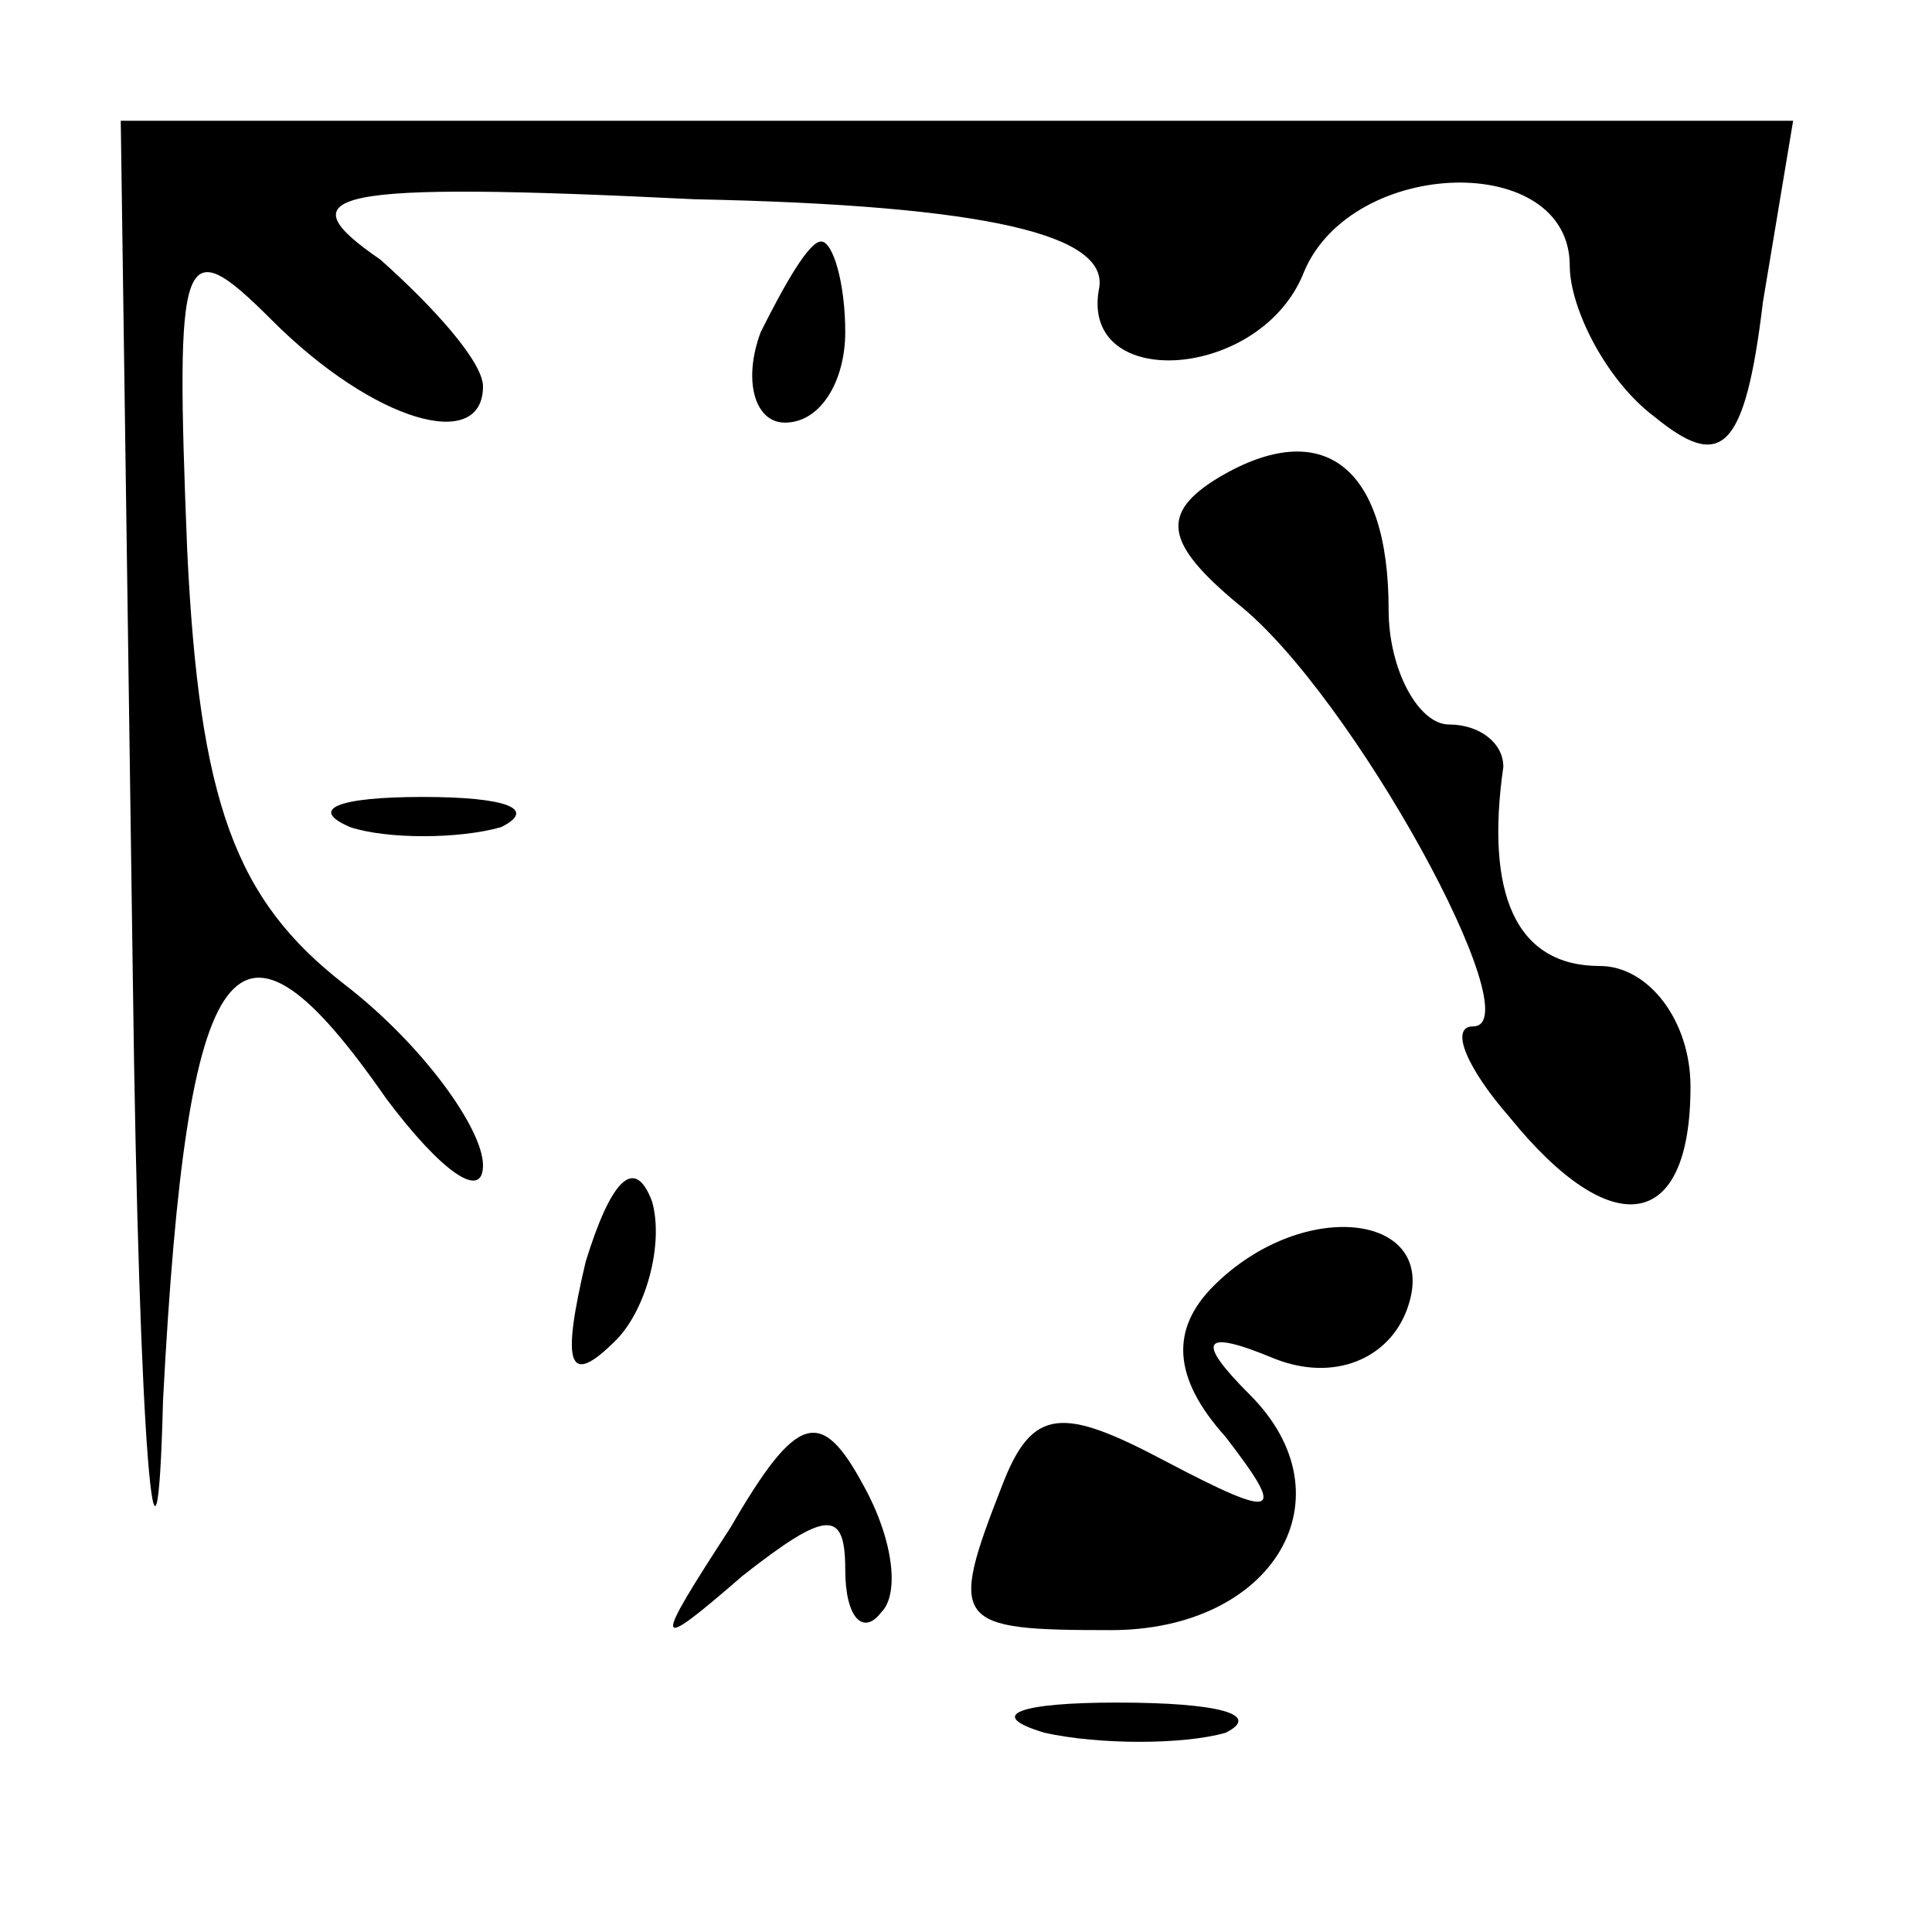<?xml version="1.0" standalone="no"?>
<!DOCTYPE svg PUBLIC "-//W3C//DTD SVG 20010904//EN"
 "http://www.w3.org/TR/2001/REC-SVG-20010904/DTD/svg10.dtd">
<svg version="1.0" xmlns="http://www.w3.org/2000/svg"
 width="32pt" height="32pt" viewBox="0 0 32 32"
 preserveAspectRatio="xMidYMid meet">
<g transform="translate(0,32) scale(0.1,-0.1)"
fill="#000000" stroke="none">
<path fill="#000000" stroke="none" d="M22 158 c1 -79 4 -110 5 -70 4 76 12
86 37 50 9 -12 16 -17 16 -11 0 6 -10 20 -23 30 -18 14 -24 30 -26 72 -2 50
-1 53 14 38 17 -17 35 -22 35 -11 0 4 -8 13 -17 21 -16 11 -9 13 52 10 49 -1
69 -6 67 -15 -3 -17 27 -15 34 3 8 19 44 20 44 1 0 -7 6 -19 14 -25 11 -9 15
-6 18 19 l5 30 -139 0 -138 0 2 -142z"/>
<path fill="#000000" stroke="none" d="M126 265 c-3 -8 -1 -15 4 -15 6 0 10 7
10 15 0 8 -2 15 -4 15 -2 0 -6 -7 -10 -15z"/>
<path fill="#000000" stroke="none" d="M202 241 c-10 -6 -9 -11 3 -21 19 -15
49 -70 39 -70 -4 0 -1 -7 6 -15 17 -21 30 -19 30 5 0 11 -7 20 -15 20 -14 0
-19 12 -16 33 0 4 -4 7 -9 7 -5 0 -10 9 -10 19 0 24 -11 32 -28 22z"/>
<path fill="#000000" stroke="none" d="M58 183 c6 -2 18 -2 25 0 6 3 1 5 -13
5 -14 0 -19 -2 -12 -5z"/>
<path fill="#000000" stroke="none" d="M97 111 c-4 -17 -3 -21 5 -13 5 5 8 16
6 23 -3 8 -7 3 -11 -10z"/>
<path fill="#000000" stroke="none" d="M201 107 c-7 -7 -7 -15 2 -25 10 -13 9
-14 -10 -4 -17 9 -22 9 -27 -4 -9 -23 -8 -24 18 -24 27 0 40 22 23 39 -9 9 -8
11 4 6 10 -4 19 0 22 8 6 16 -17 19 -32 4z"/>
<path fill="#000000" stroke="none" d="M121 67 c-13 -20 -13 -21 2 -8 14 11
17 11 17 1 0 -8 3 -11 6 -7 3 3 2 12 -3 21 -7 13 -11 12 -22 -7z"/>
<path fill="#000000" stroke="none" d="M173 33 c9 -2 23 -2 30 0 6 3 -1 5 -18
5 -16 0 -22 -2 -12 -5z"/>
</g>
</svg>
